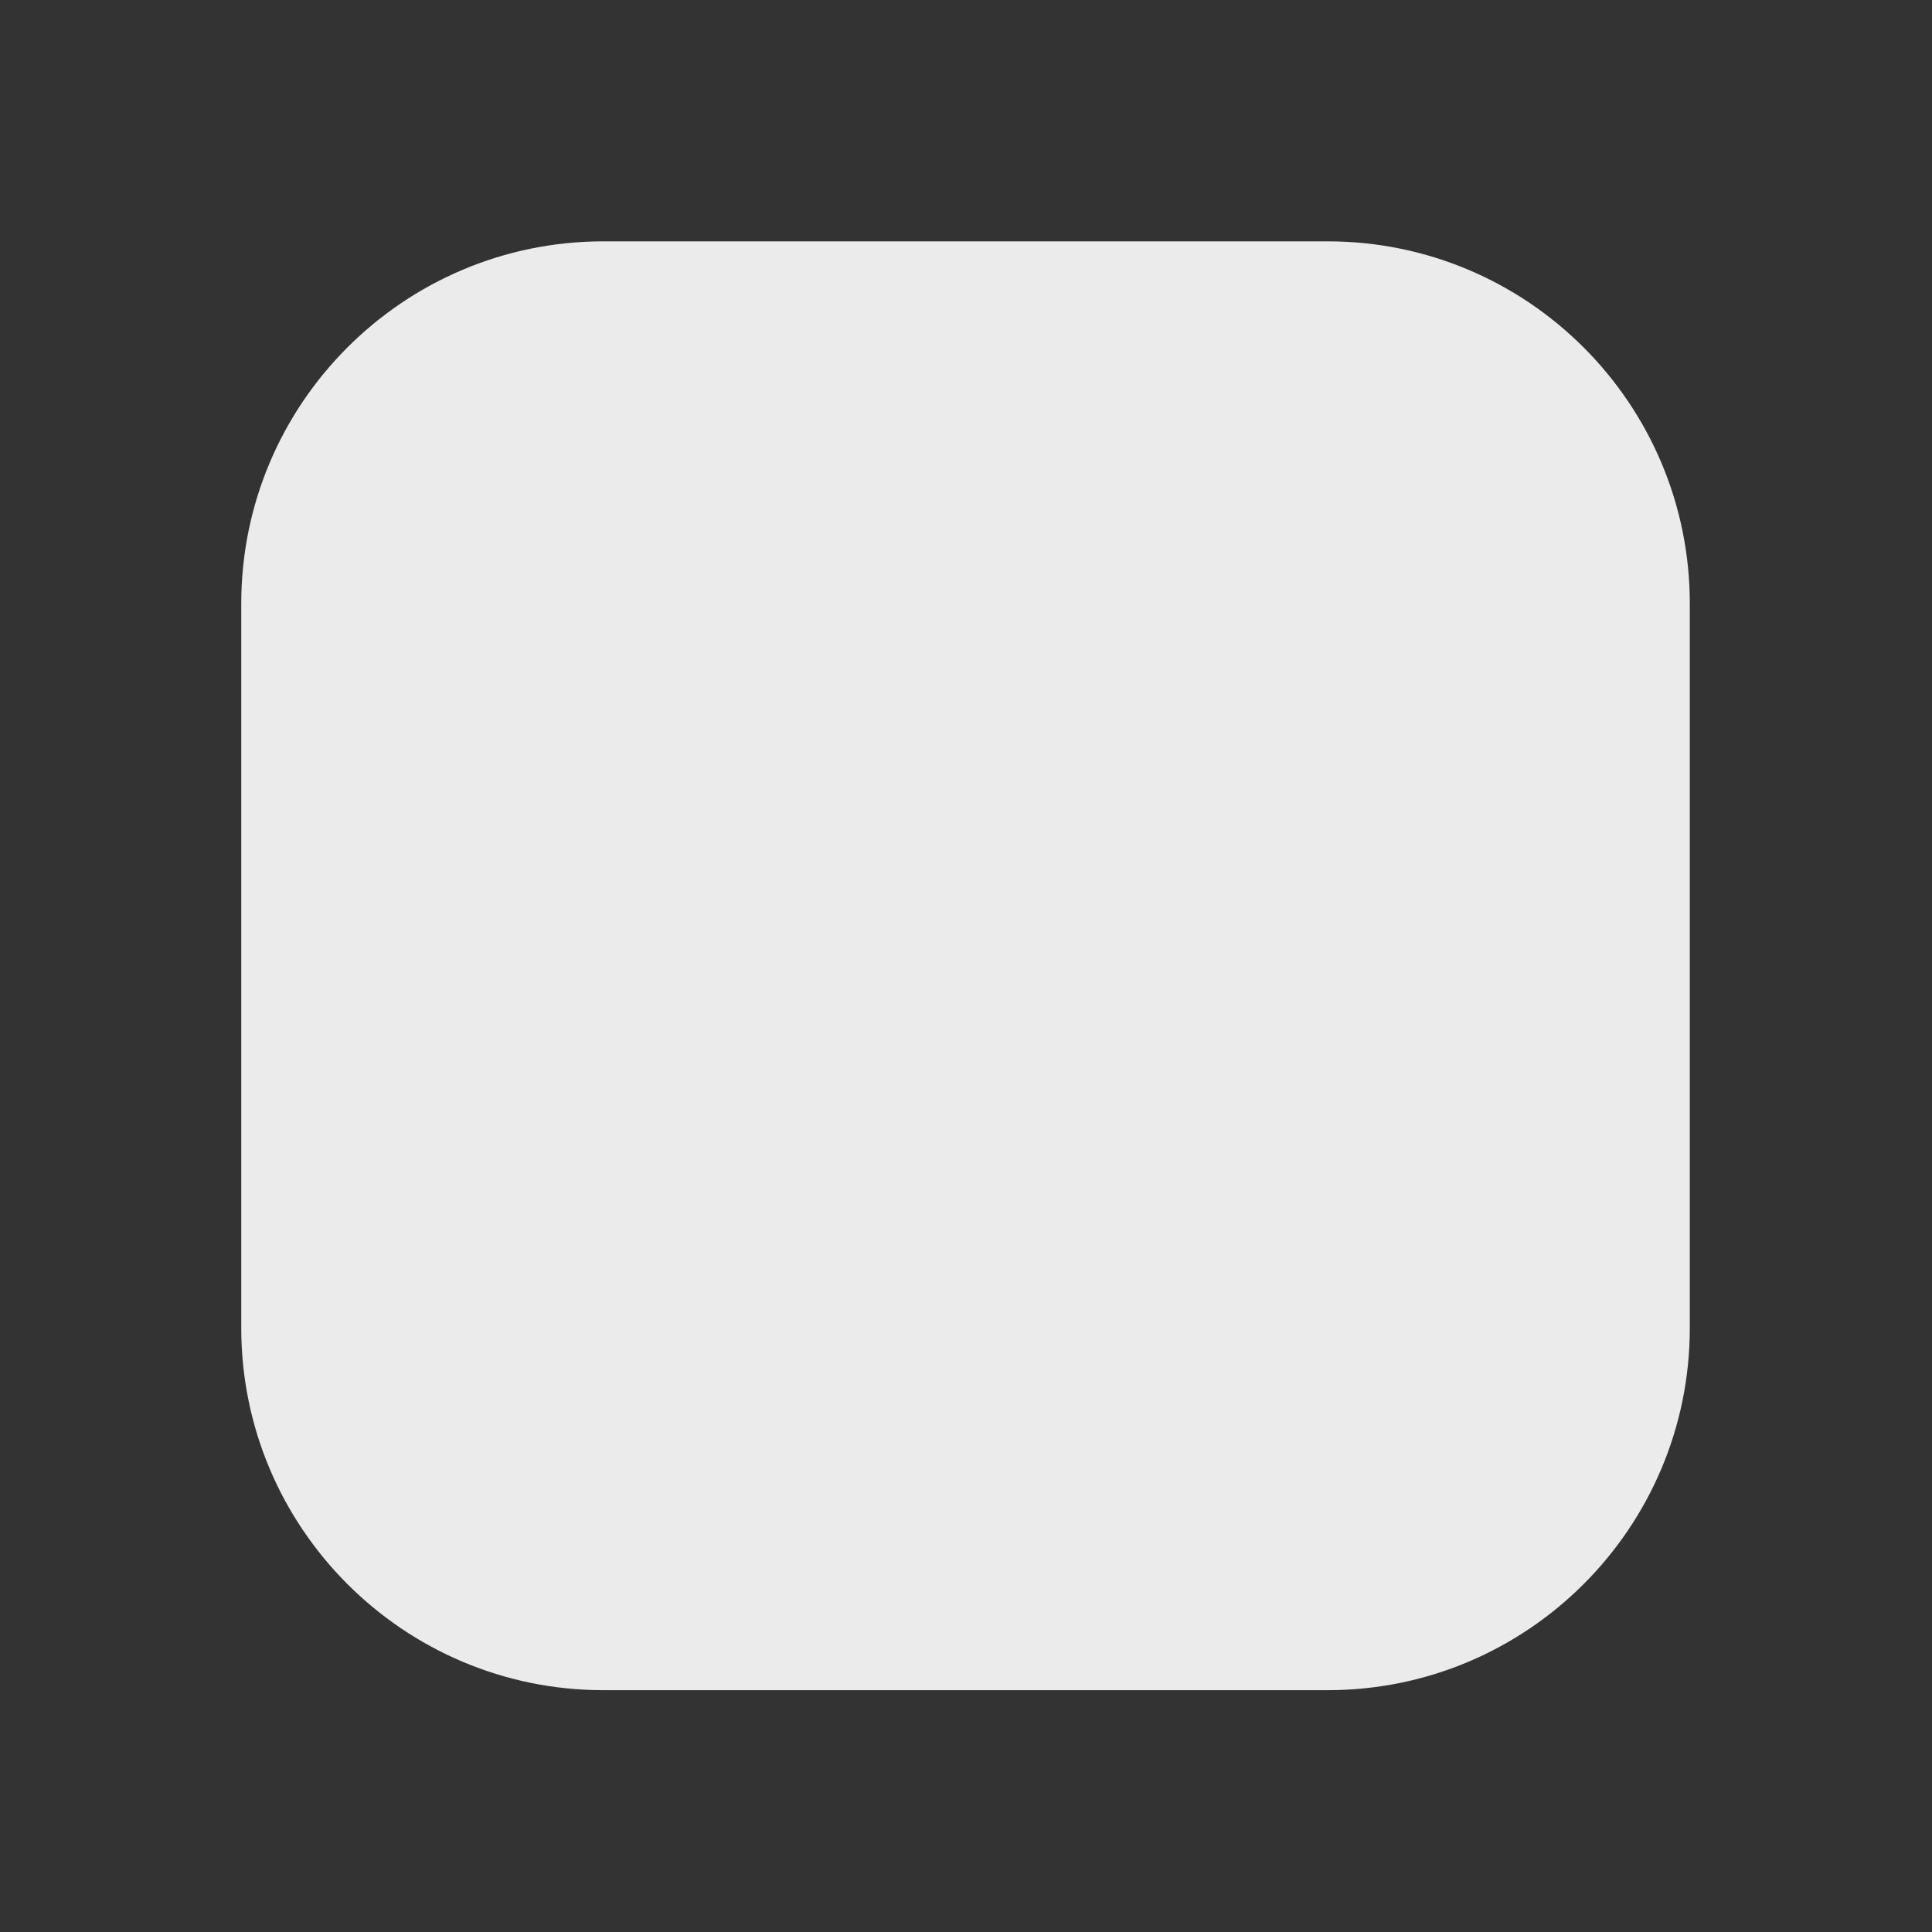 <?xml version="1.0" encoding="UTF-8" standalone="no"?>
<!DOCTYPE svg PUBLIC "-//W3C//DTD SVG 1.1//EN" "http://www.w3.org/Graphics/SVG/1.1/DTD/svg11.dtd">
<svg width="100%" height="100%" viewBox="0 0 1024 1024" version="1.1" xmlns="http://www.w3.org/2000/svg" xmlns:xlink="http://www.w3.org/1999/xlink" xml:space="preserve" xmlns:serif="http://www.serif.com/" style="fill-rule:evenodd;clip-rule:evenodd;stroke-linejoin:round;stroke-miterlimit:2;">
    <rect x="0" y="0" width="1024" height="1024" fill="#333333" stroke="none"/>
    <g transform="matrix(1.434,0,0,2.014,-268.105,-562.743)">
        <path d="M811.531,438.252C811.531,385.643 751.556,342.931 677.683,342.931L409.985,342.931C336.112,342.931 276.136,385.643 276.136,438.252L276.136,628.896C276.136,681.505 336.112,724.217 409.985,724.217L677.683,724.217C751.556,724.217 811.531,681.505 811.531,628.896L811.531,438.252Z" style="fill:rgb(235,235,235);"/>
    </g>
</svg>
